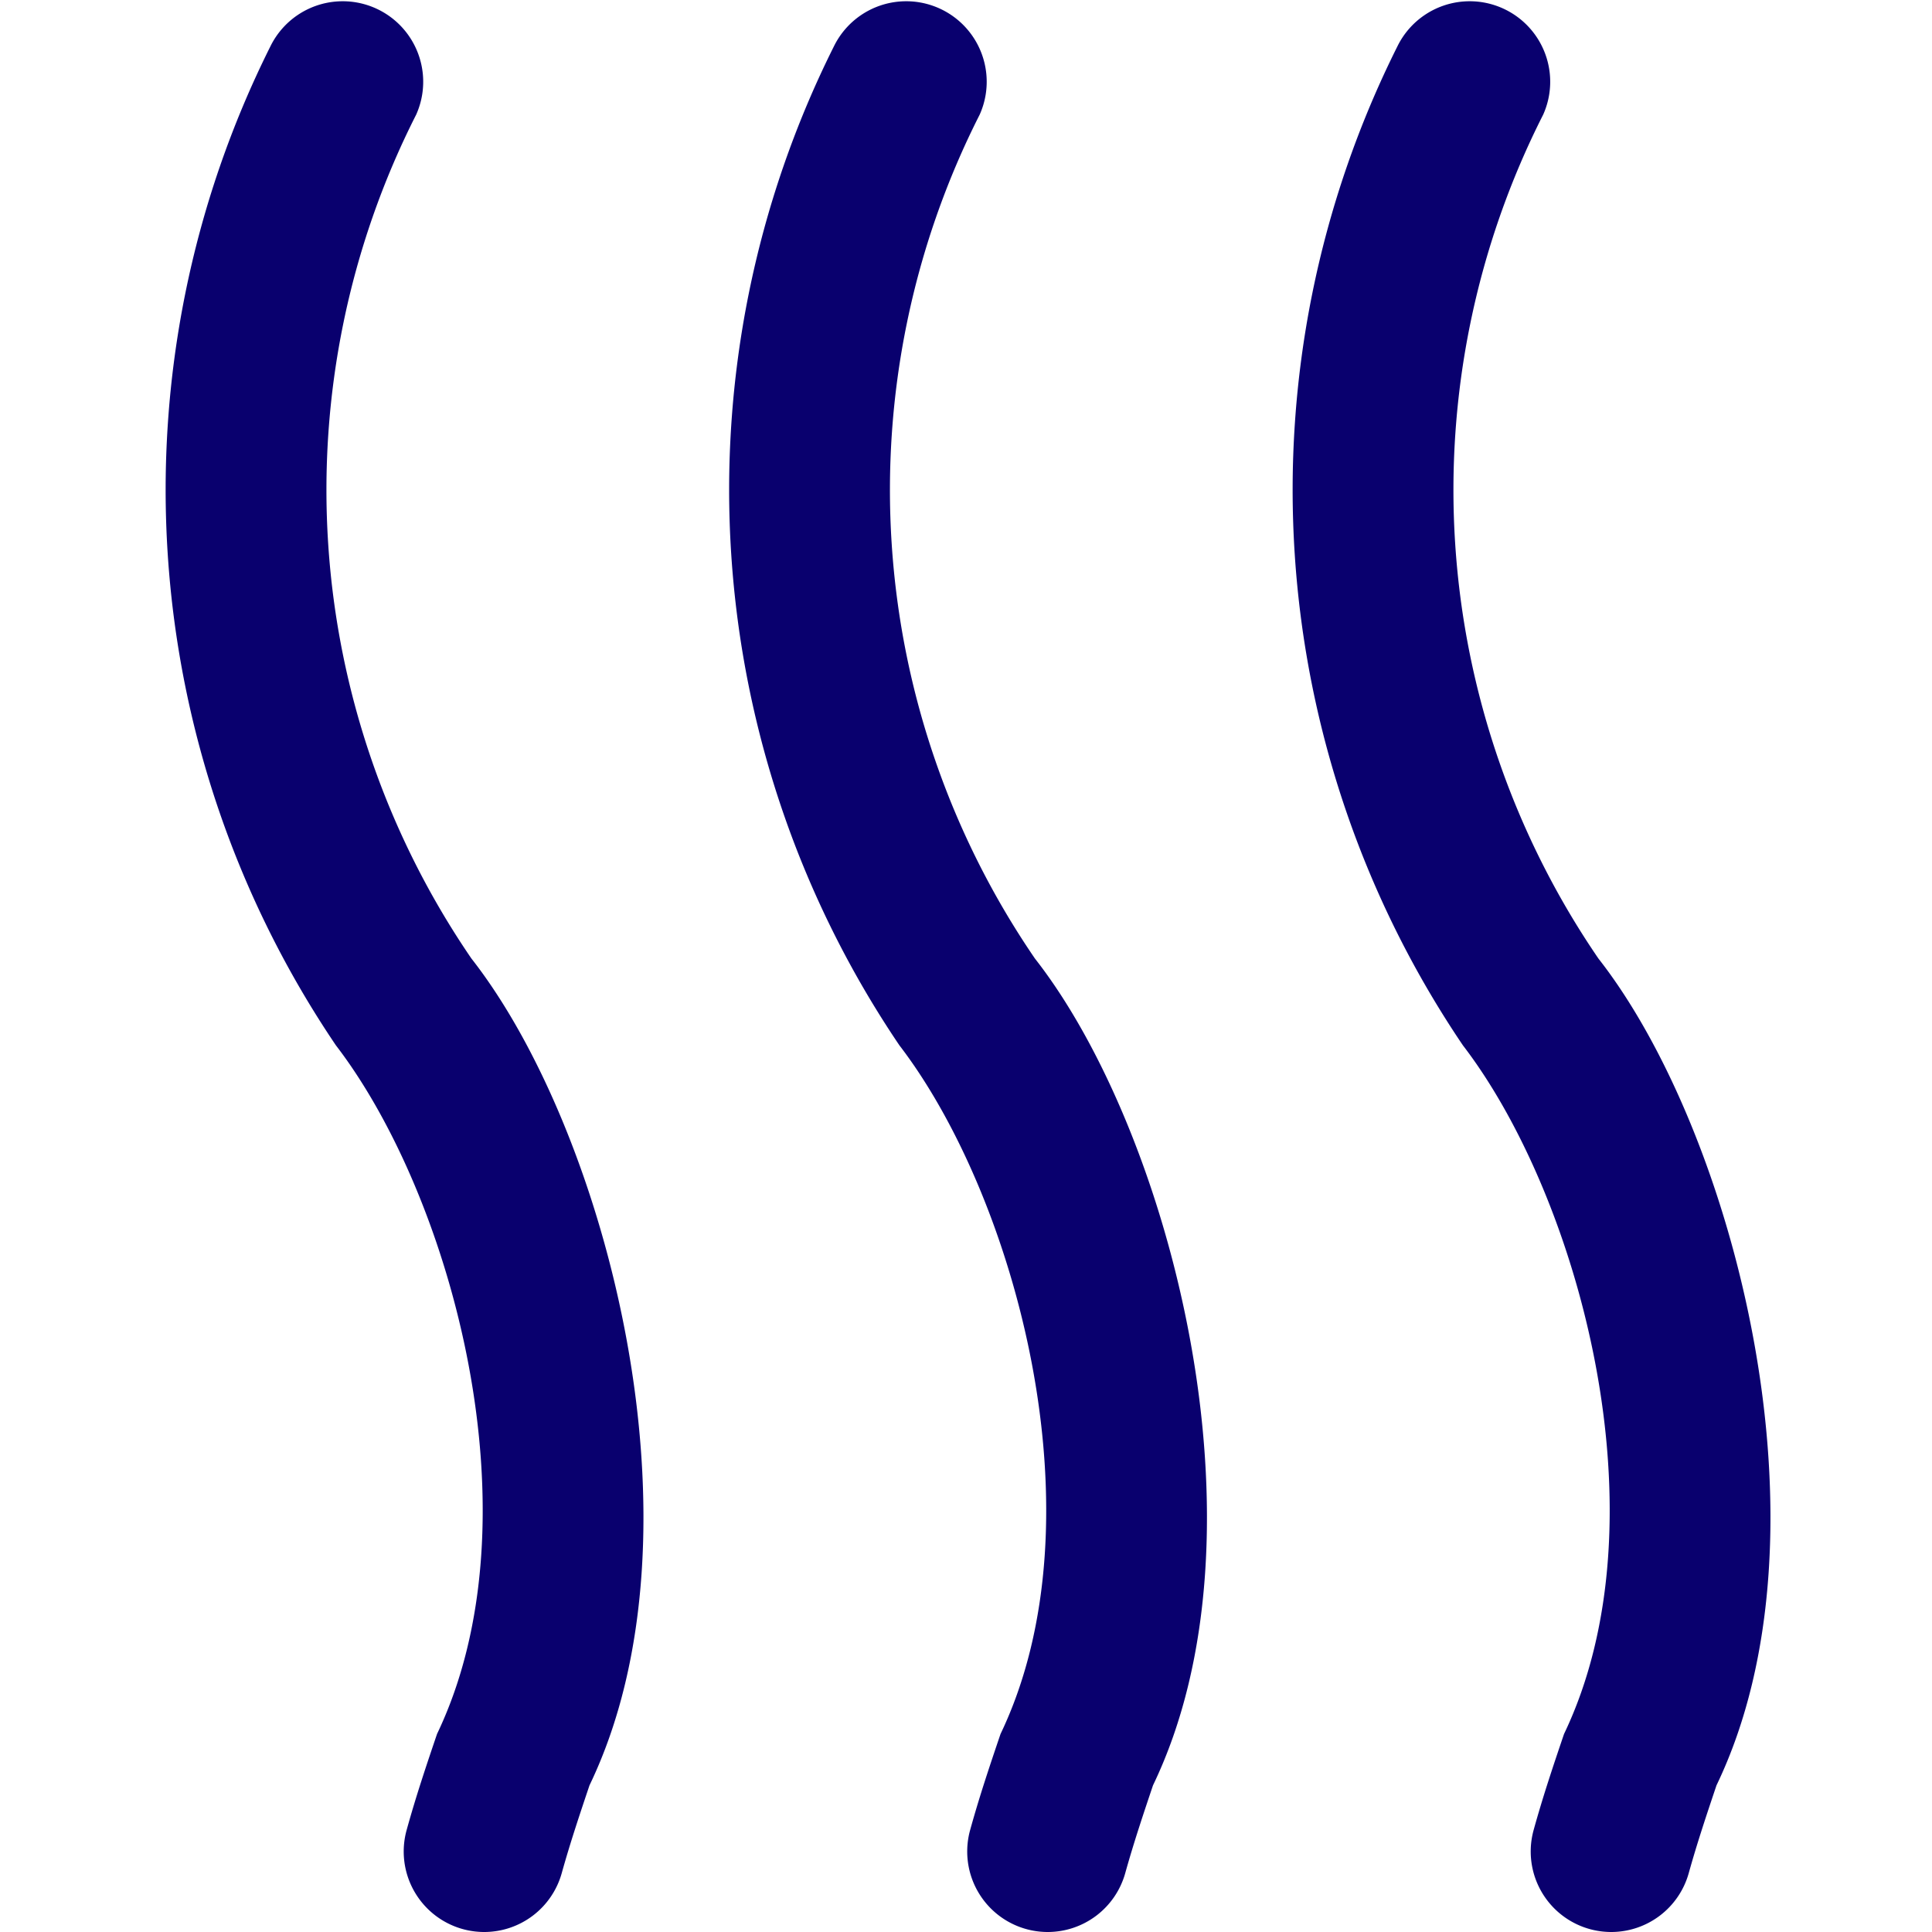 <?xml version="1.0" encoding="UTF-8"?>
<svg xmlns="http://www.w3.org/2000/svg" id="Layer_1" data-name="Layer 1" viewBox="0 0 24 24" width="512" height="512"><path fill="#09006E" d="M20.016,24a1,1,0,0,1-.964-1.269c.116-.419.247-.808.377-1.191,1.285-2.684.18-6.683-1.256-8.554A12.313,12.313,0,0,1,17.359.576a1,1,0,0,1,1.811.848,10.307,10.307,0,0,0,.686,10.483c1.675,2.137,2.986,7.113,1.467,10.271-.118.351-.238.708-.345,1.091A1,1,0,0,1,20.016,24Zm-7,0a1,1,0,0,1-.964-1.269c.116-.419.247-.808.377-1.191,1.285-2.684.18-6.683-1.256-8.554A12.313,12.313,0,0,1,10.359.576a1,1,0,0,1,1.811.848,10.307,10.307,0,0,0,.686,10.483c1.675,2.137,2.986,7.113,1.467,10.271-.118.351-.238.708-.345,1.091A1,1,0,0,1,13.016,24Zm-7,0a1,1,0,0,1-.964-1.269c.116-.419.247-.808.377-1.191,1.285-2.684.18-6.683-1.256-8.554A12.313,12.313,0,0,1,3.359.576a1,1,0,0,1,1.811.848,10.307,10.307,0,0,0,.686,10.483c1.675,2.137,2.986,7.113,1.467,10.271-.118.351-.238.708-.345,1.091A1,1,0,0,1,6.016,24Z"/></svg>
